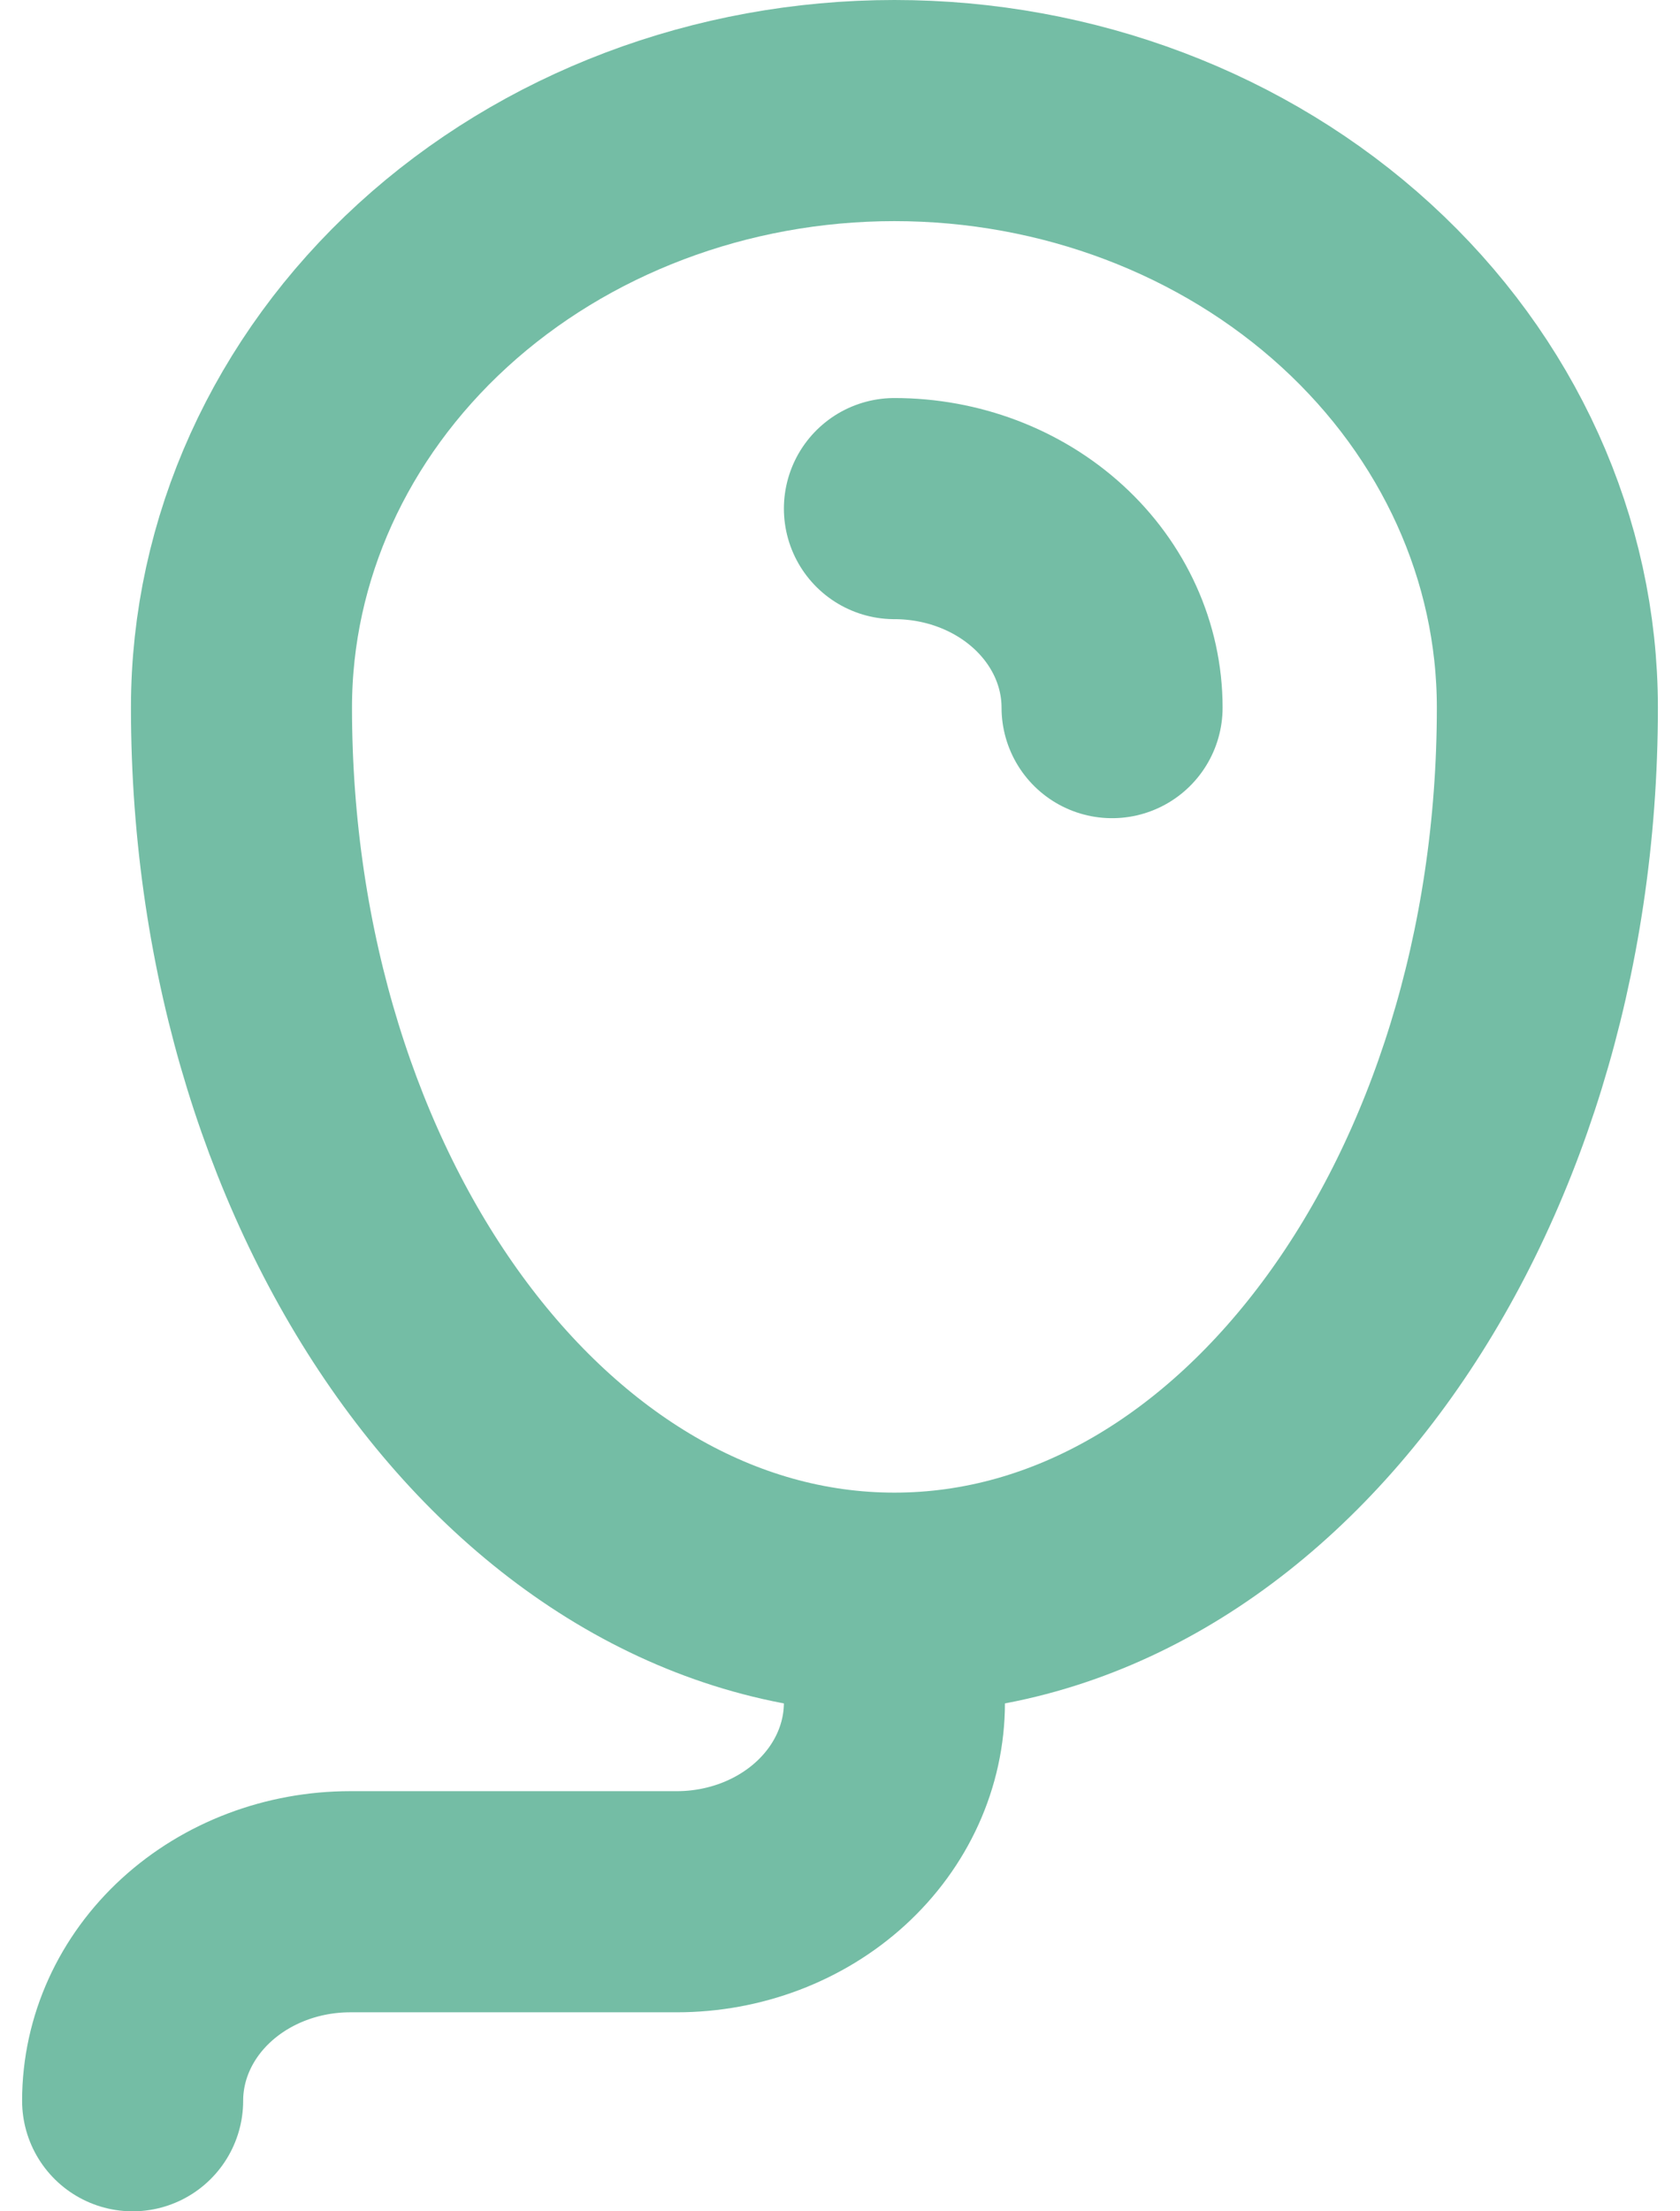 <svg width="38" height="50" viewBox="0 0 38 50" fill="none" xmlns="http://www.w3.org/2000/svg">
<path d="M25.154 16C25.154 14.806 24.635 13.662 23.712 12.818C22.789 11.974 21.537 11.5 20.231 11.5" stroke="#74BDA5" stroke-width="5" stroke-linecap="round" stroke-linejoin="round"/>
<path d="M20.231 36.25C28.388 36.25 35 27.183 35 16C35 12.42 33.444 8.986 30.674 6.454C27.904 3.922 24.148 2.5 20.231 2.5C16.314 2.5 12.557 3.922 9.787 6.454C7.018 8.986 5.462 12.42 5.462 16C5.462 27.183 12.073 36.25 20.231 36.25ZM20.231 36.25V38.5C20.231 39.694 19.712 40.838 18.789 41.682C17.866 42.526 16.613 43 15.308 43H7.923C6.617 43 5.365 43.474 4.442 44.318C3.519 45.162 3 46.306 3 47.5" stroke="#74BDA5" stroke-width="5" stroke-linecap="round" stroke-linejoin="round"/>
</svg>
